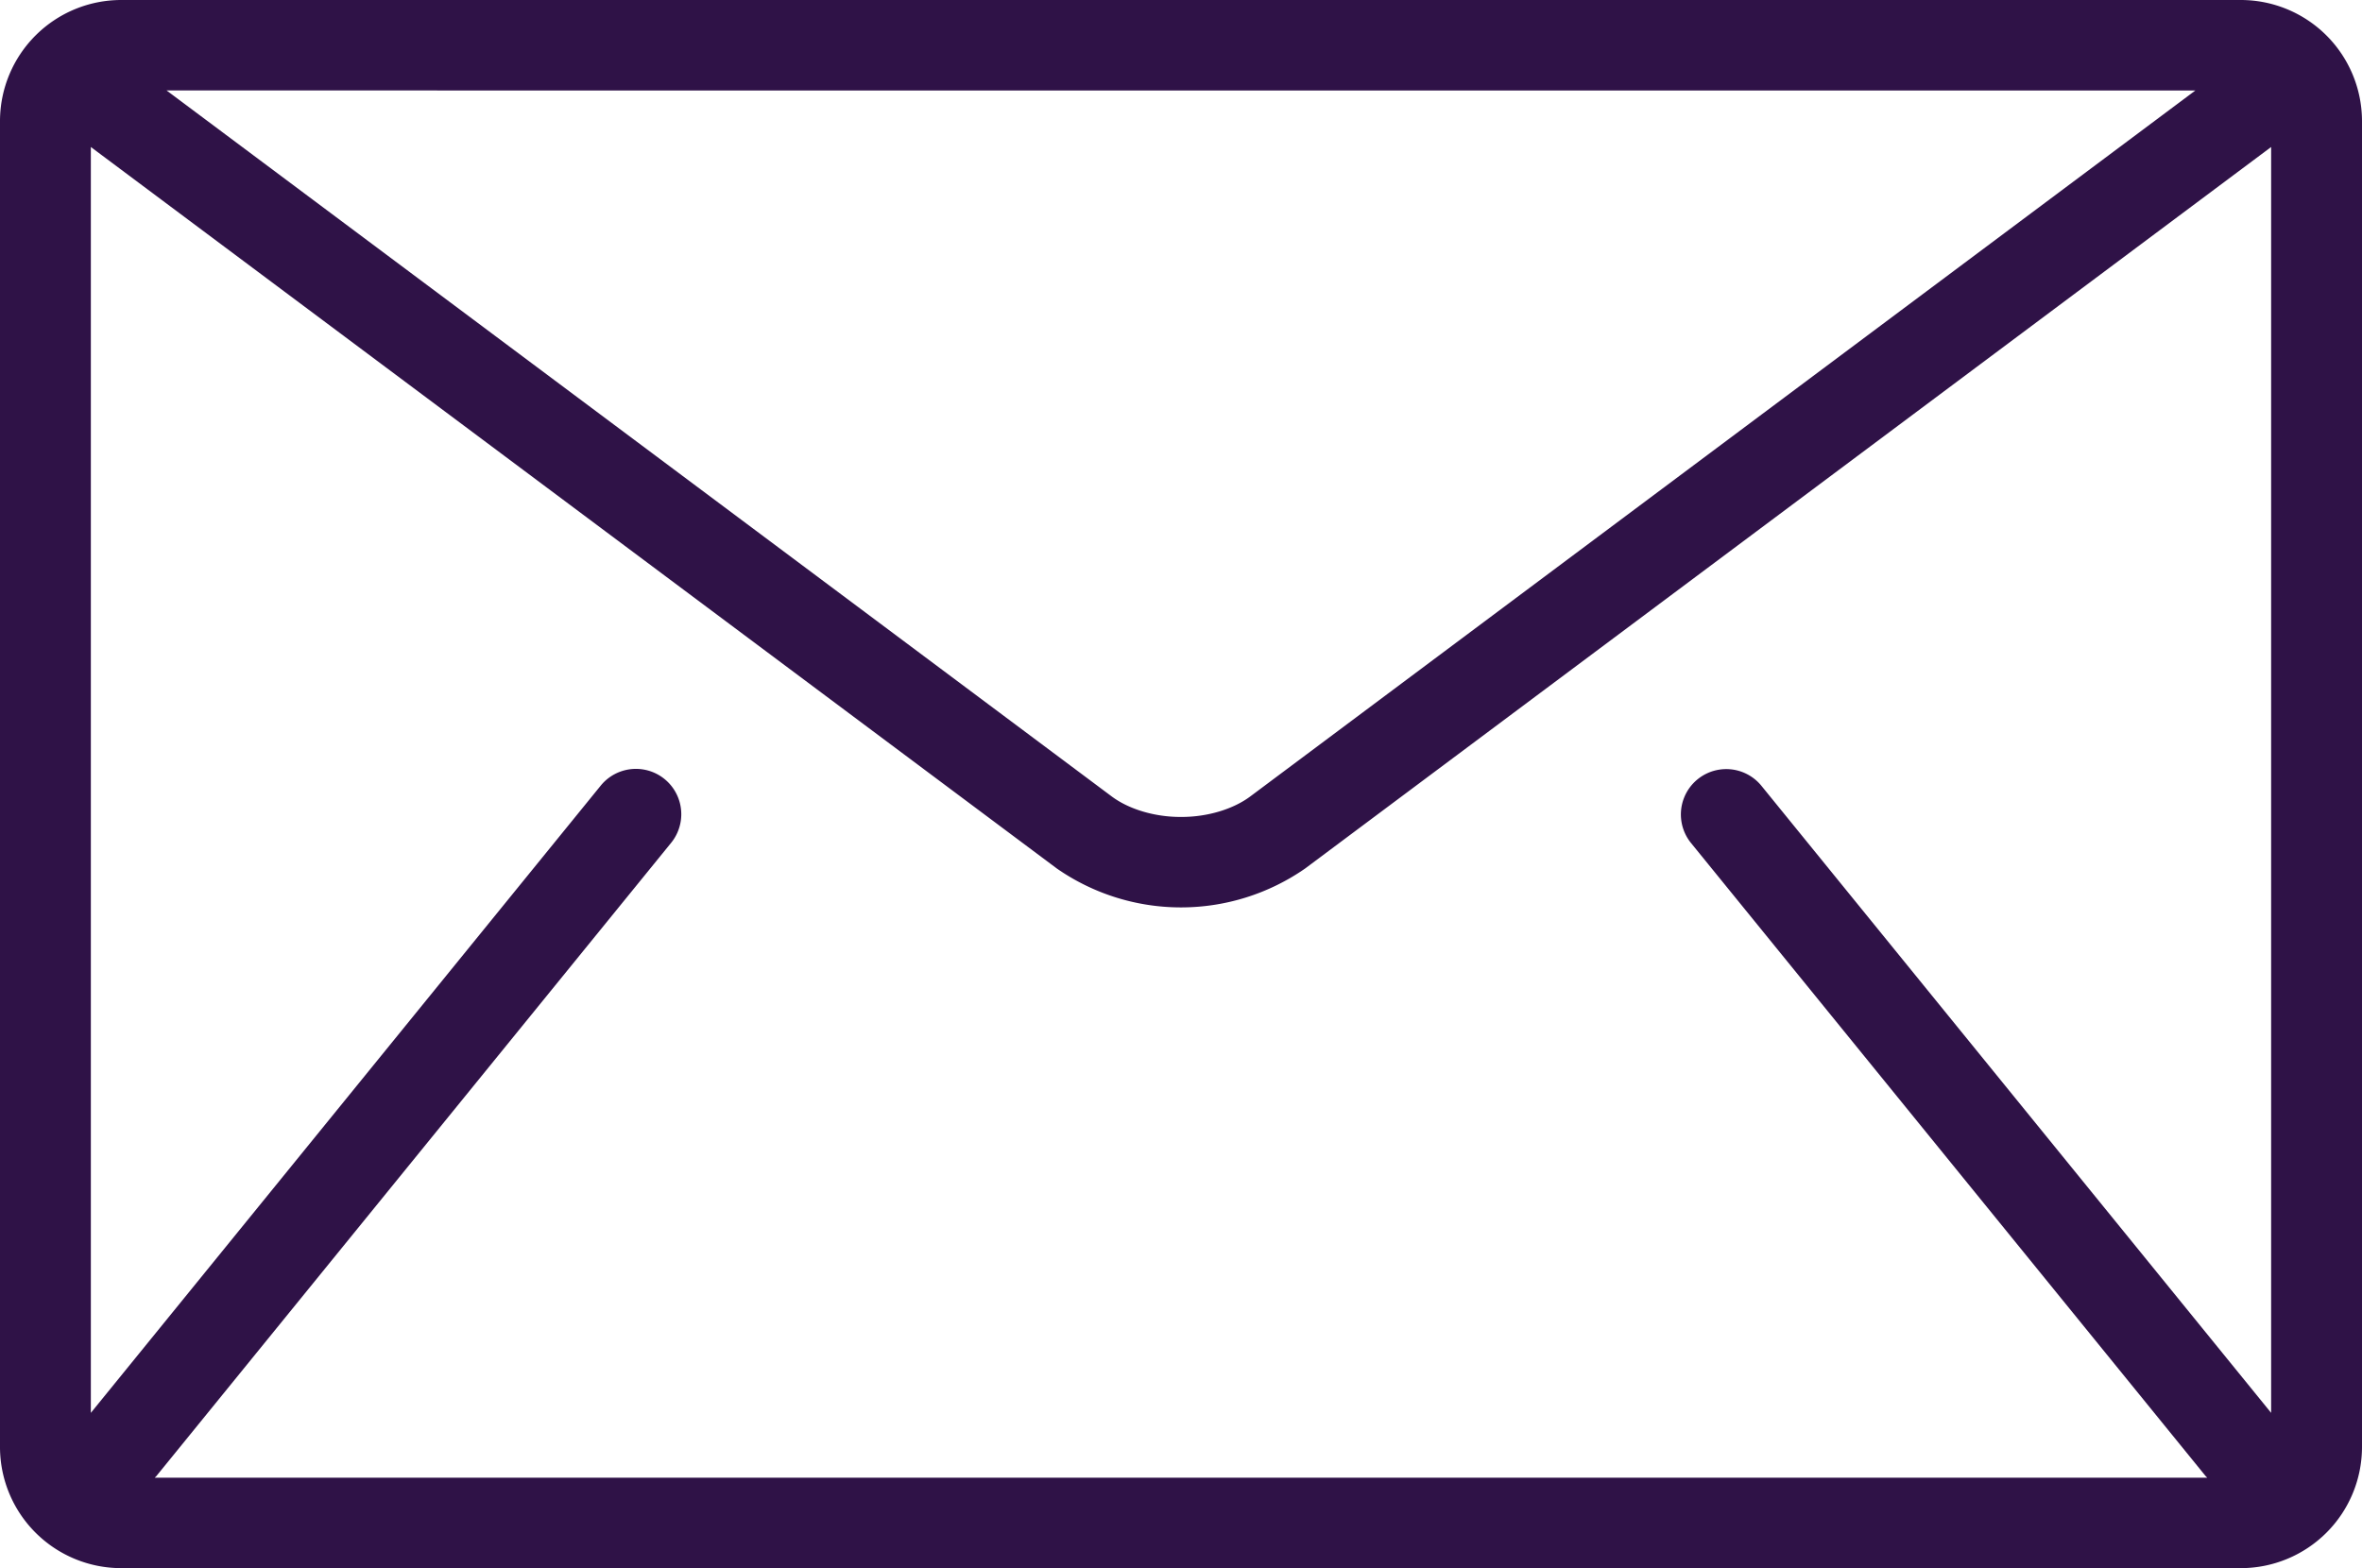 <svg id="Capa_1" data-name="Capa 1" xmlns="http://www.w3.org/2000/svg" viewBox="0 0 512.623 340.413"><title>mail</title><path d="M486.022-.206H25.978A26.314,26.314,0,0,0-.311,25.979V314.02a26.315,26.315,0,0,0,26.289,26.186H486.023A26.315,26.315,0,0,0,512.312,314.02V25.979A26.315,26.315,0,0,0,486.022-.206Zm-9.865,19.638L271.122,172.619c-3.687,2.795-9.345,4.543-15.123,4.517-5.777.026-11.435-1.722-15.122-4.517L35.842,19.431ZM366.634,182.727,478.36,320.202c.112.138.249.242.368.367H33.272c.118-.131.256-.229.368-.367l111.726-137.475a9.845,9.845,0,0,0-15.327-12.361L19.405,306.499V31.706L229.053,188.328a47.207,47.207,0,0,0,53.889,0L492.591,31.706V306.497L381.96,170.366a9.845,9.845,0,0,0-15.326,12.361Z" transform="translate(0.311 0.206)" fill="#2f1247"/></svg>